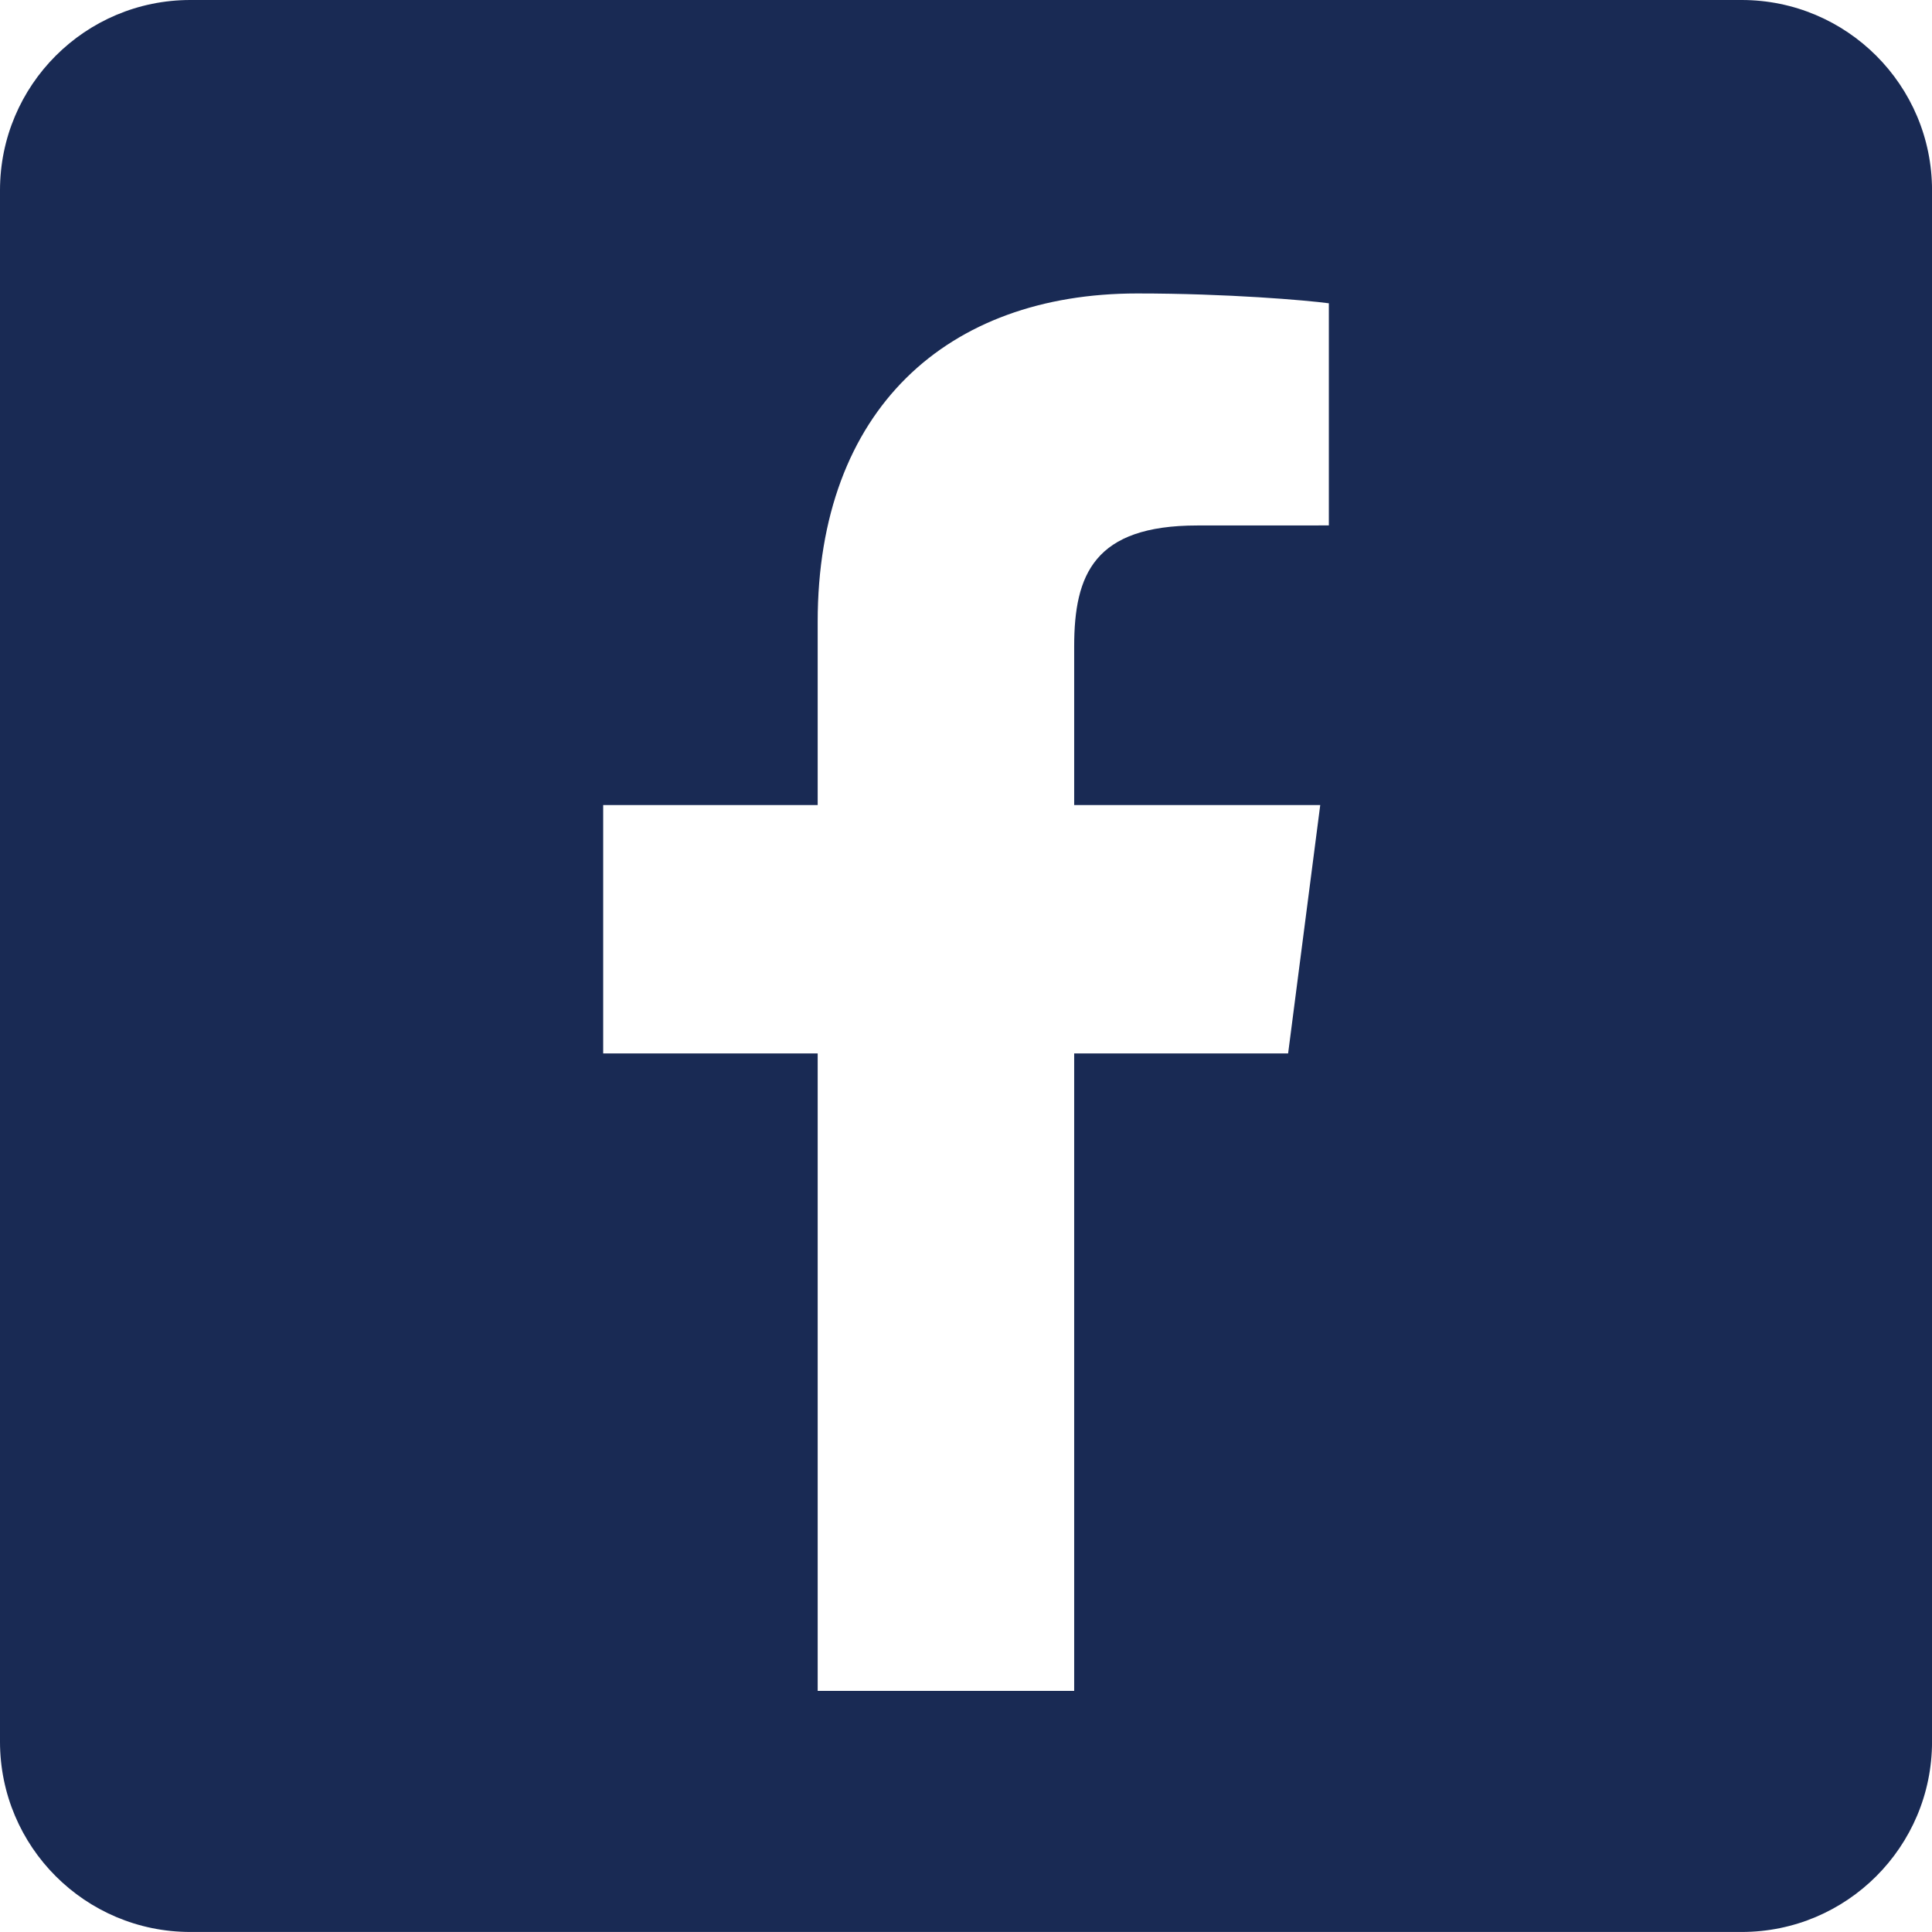 <?xml version="1.0" encoding="UTF-8" standalone="no"?>
<svg
   xmlns:dc="http://purl.org/dc/elements/1.1/"
   xmlns:cc="http://creativecommons.org/ns#"
   xmlns:rdf="http://www.w3.org/1999/02/22-rdf-syntax-ns#"
   xmlns:svg="http://www.w3.org/2000/svg"
   xmlns="http://www.w3.org/2000/svg"
   id="svg838"
   version="1.2"
   viewBox="0 0 107.627 107.627"
   height="107.627pt"
   width="107.627pt">
  <defs
     id="defs842" />
  <g
     id="surface280594">
    <path
       id="path835"
       d="M 74.027 29.27 L 66.699 29.273 C 60.953 29.273 59.84 32.004 59.84 36.012 L 59.84 44.848 L 73.547 44.848 L 71.758 58.684 L 59.84 58.684 L 59.84 94.195 L 45.551 94.195 L 45.551 58.684 L 33.602 58.684 L 33.602 44.848 L 45.551 44.848 L 45.551 34.641 C 45.551 22.797 52.781 16.348 63.348 16.348 C 68.41 16.348 72.758 16.727 74.027 16.895 Z M 97.023 0 L 10.605 0 C 4.746 0 0 4.746 0 10.602 L 0 97.023 C 0 102.879 4.746 107.625 10.605 107.625 L 97.023 107.625 C 102.879 107.625 107.629 102.879 107.629 97.023 L 107.629 10.602 C 107.629 4.746 102.879 0 97.023 0 "
       style=" stroke:none;fill-rule:nonzero;fill:rgb(9.804%,16.47%,32.941%);fill-opacity:1;" />
  </g>
</svg>
